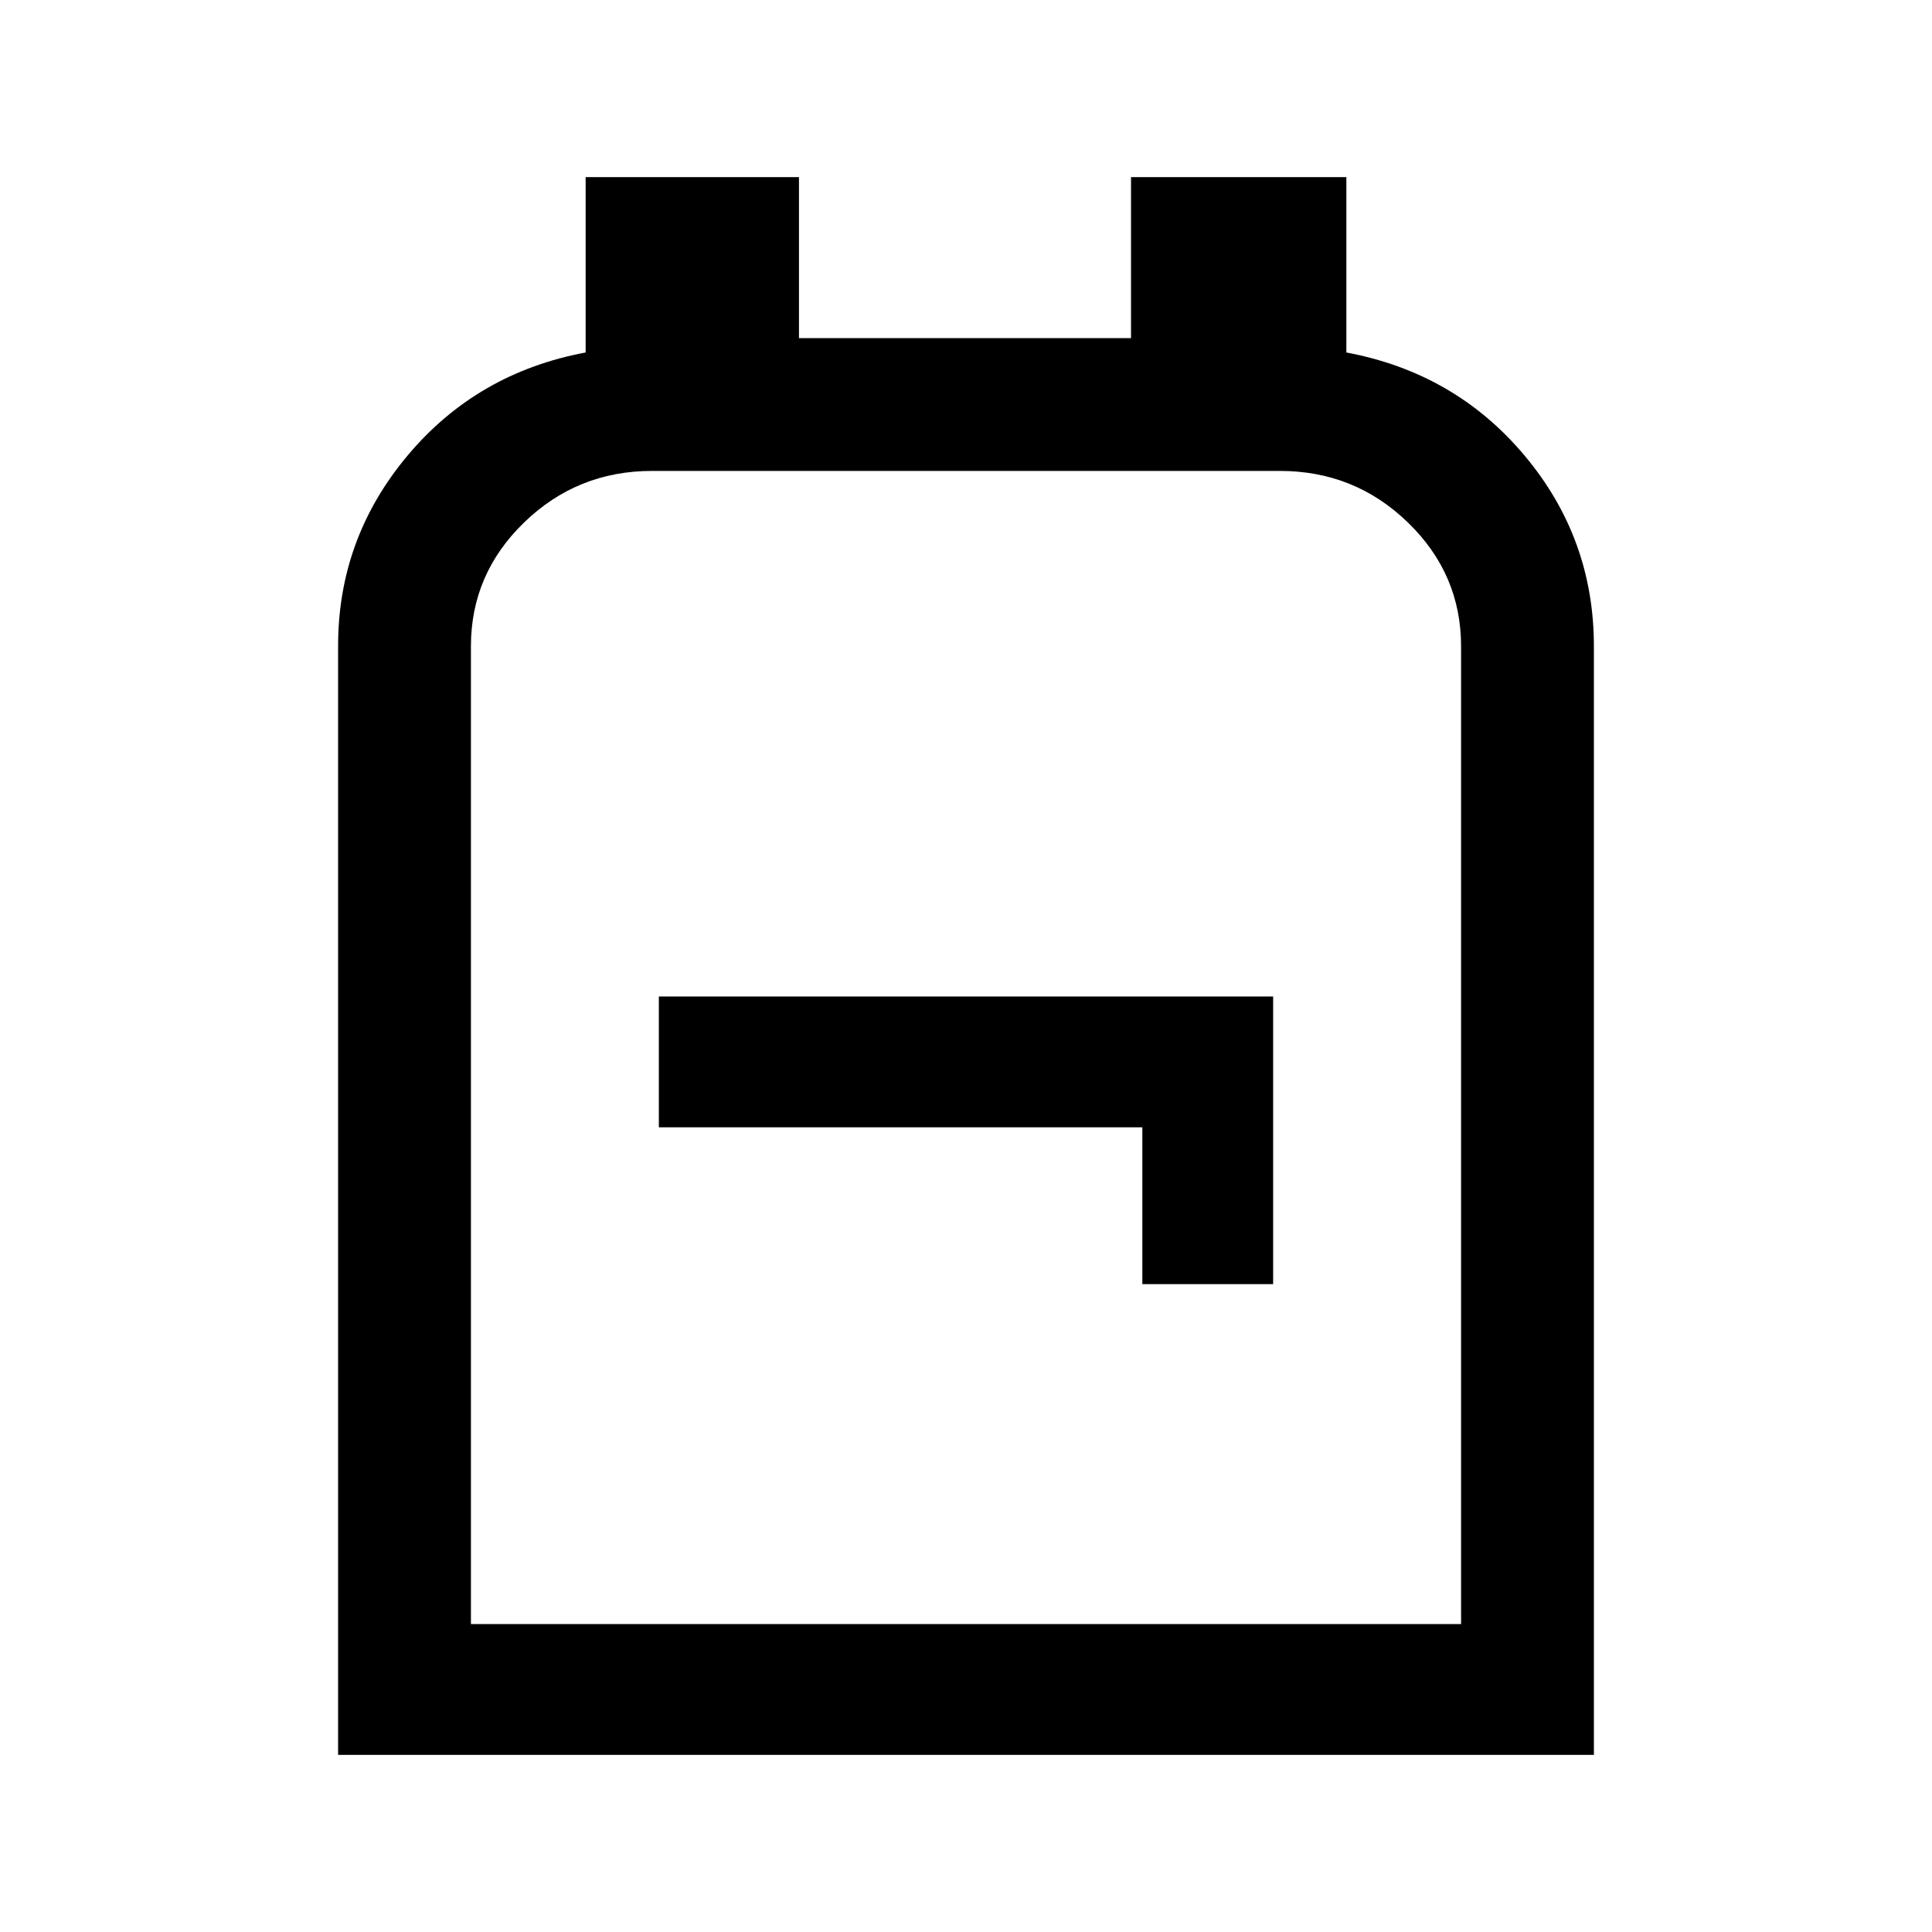 <svg xmlns="http://www.w3.org/2000/svg" height="24" viewBox="0 -960 960 960" width="24"><path d="M168-88v-551.06q0-53.4 34.5-94.56 34.5-41.15 88.5-51.23V-872h106v80h165v-80h107v87.15q54 10.08 88.5 51.16 34.5 41.07 34.5 94.84V-88H168Zm66-65h492v-485.85q0-35.95-26.44-61.55Q673.13-726 636-726H324q-37.13 0-63.56 25.6Q234-674.8 234-638.85V-153Zm333.62-168.92h65v-142.93H327.38v65h240.24v77.93ZM480-440Z"/></svg>